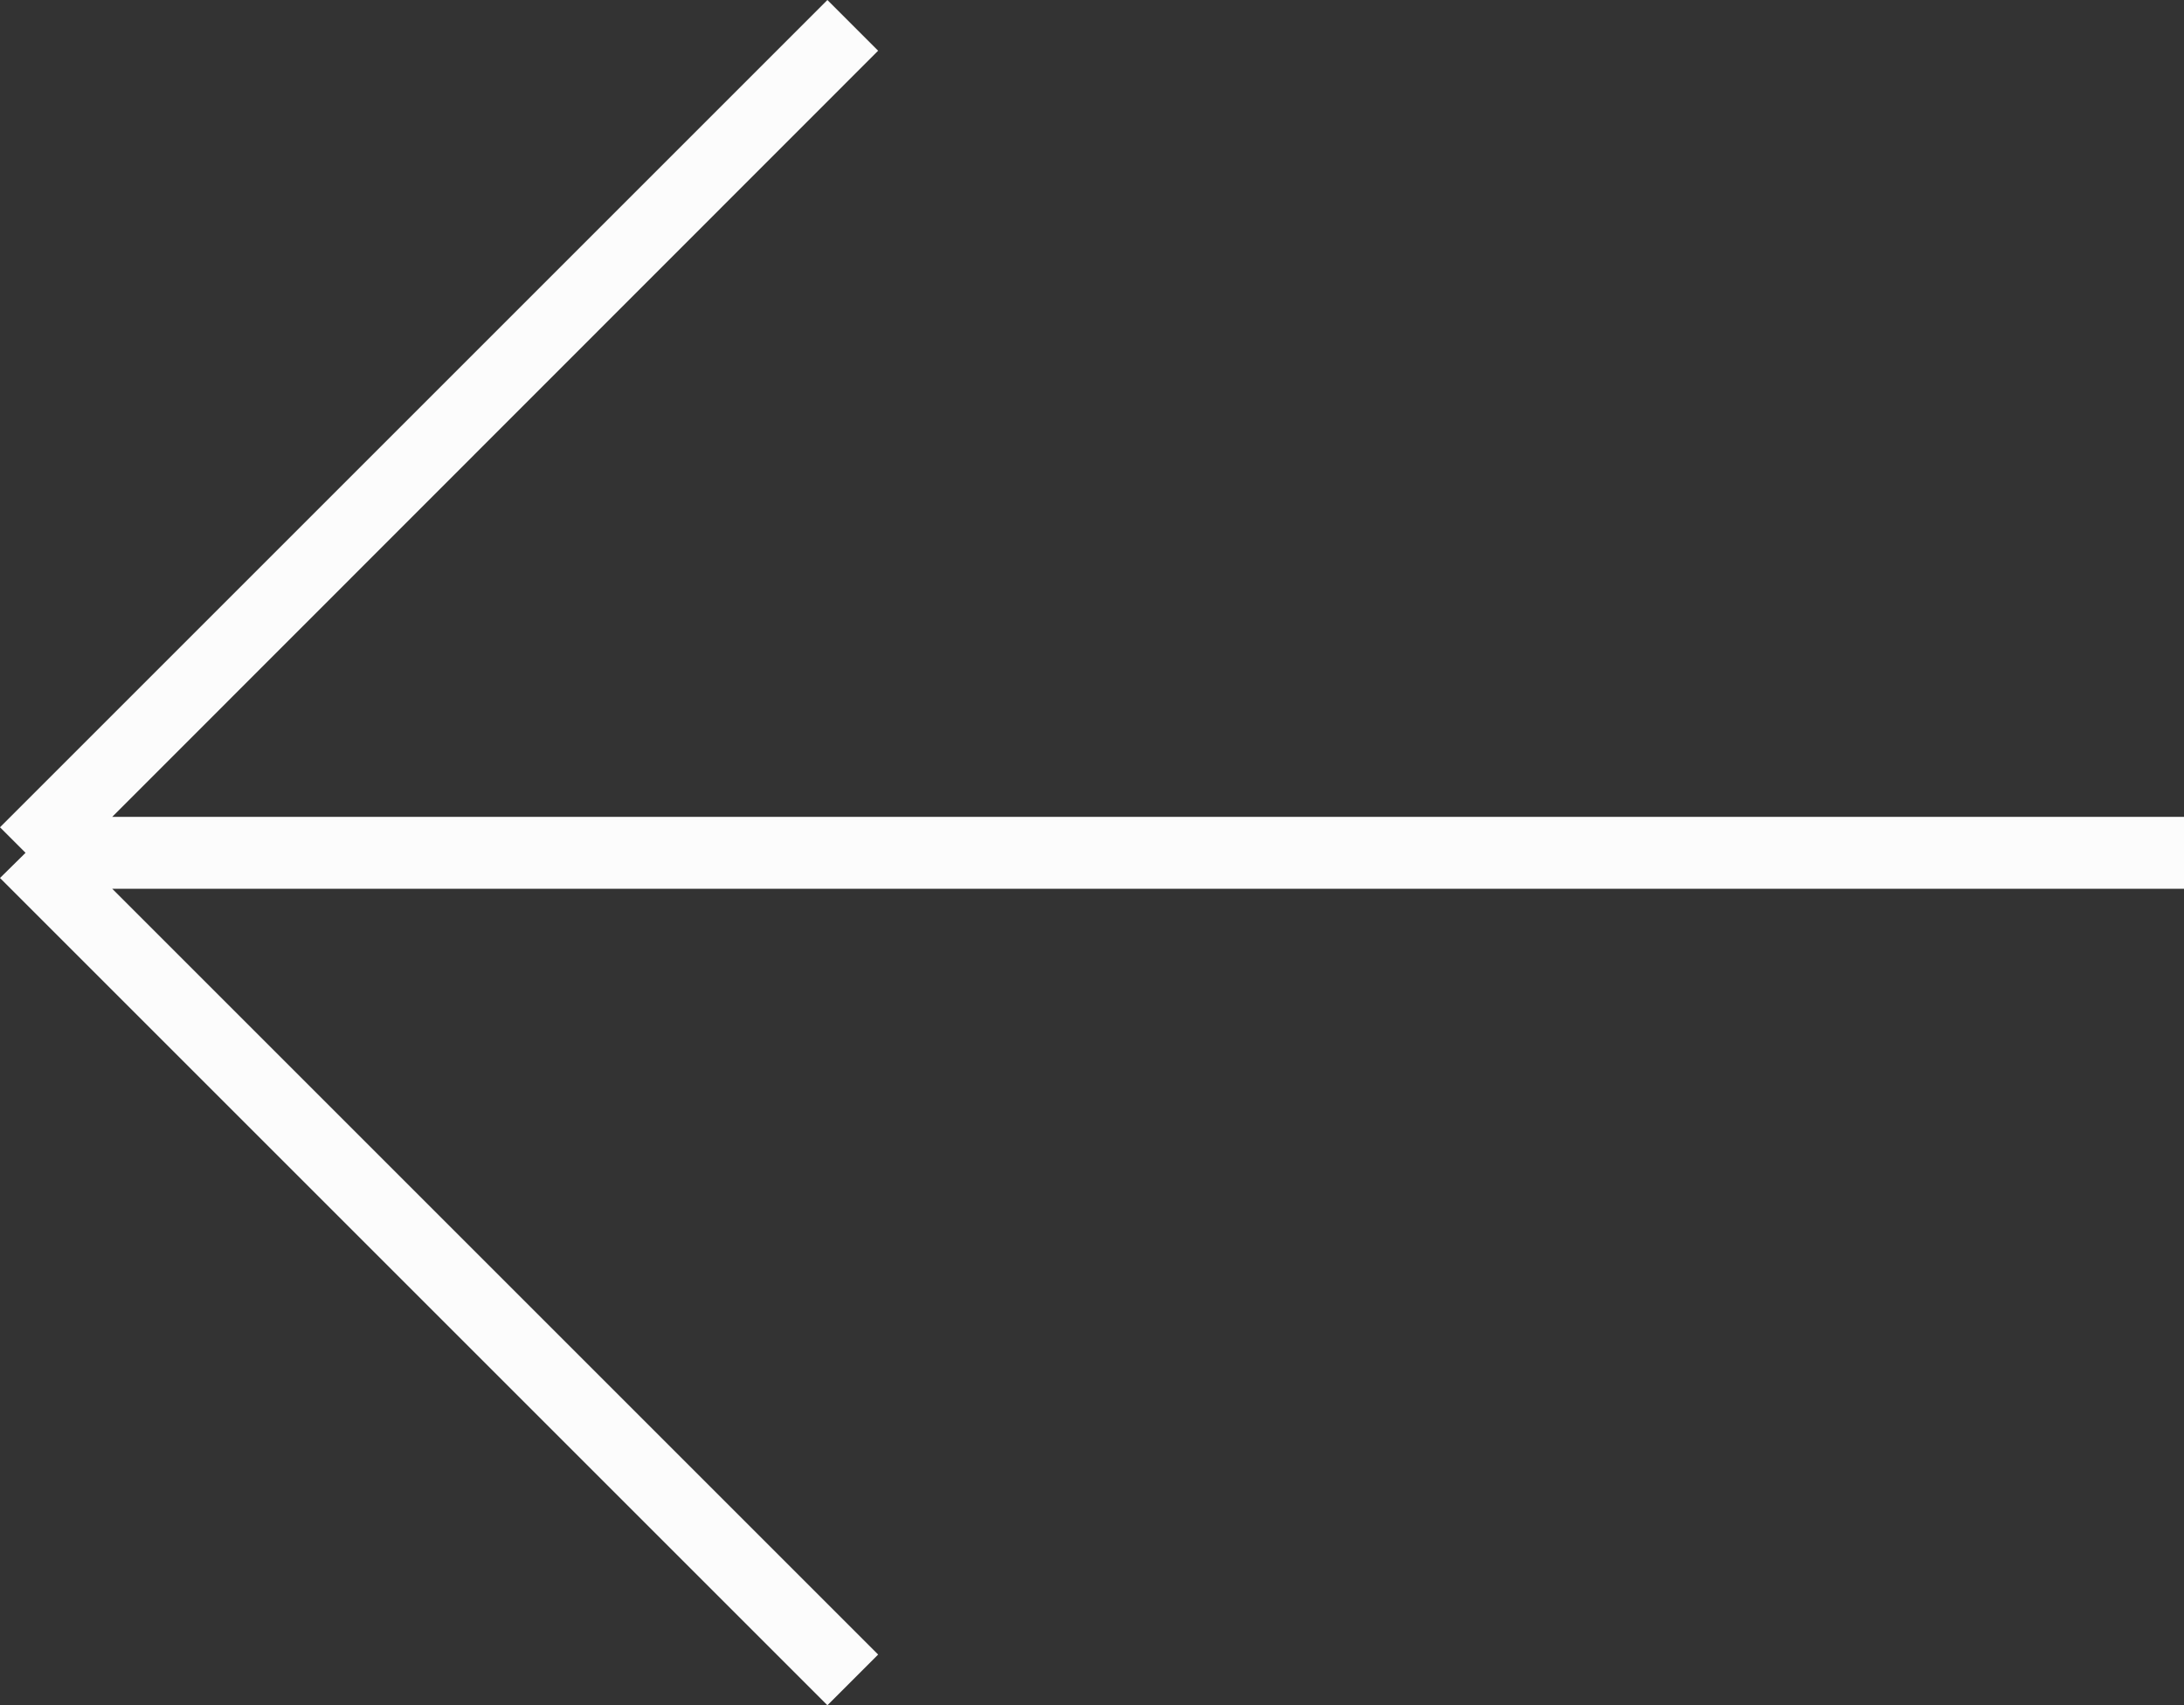<?xml version="1.0" encoding="UTF-8"?>
<svg id="_Слой_2" data-name="Слой 2" xmlns="http://www.w3.org/2000/svg" viewBox="0 0 60.71 47.41">
  <rect x="0" y="0" width="60.71" height="47.41" fill="#333333" stroke="none"/>
  <defs>
    <style>
      .cls-1 {
        fill: #fcfcfc;
        stroke-width: 0px;
      }
    </style>
  </defs>
  <g id="_Слой_1-2" data-name="Слой 1">
    <polygon class="cls-1" points="23 47.41 0 24.41 .71 23.71 0 23 23 0 24.41 1.41 3.12 22.71 60.71 22.71 60.71 24.71 3.12 24.71 24.41 46 23 47.41"/>
  </g>
</svg>